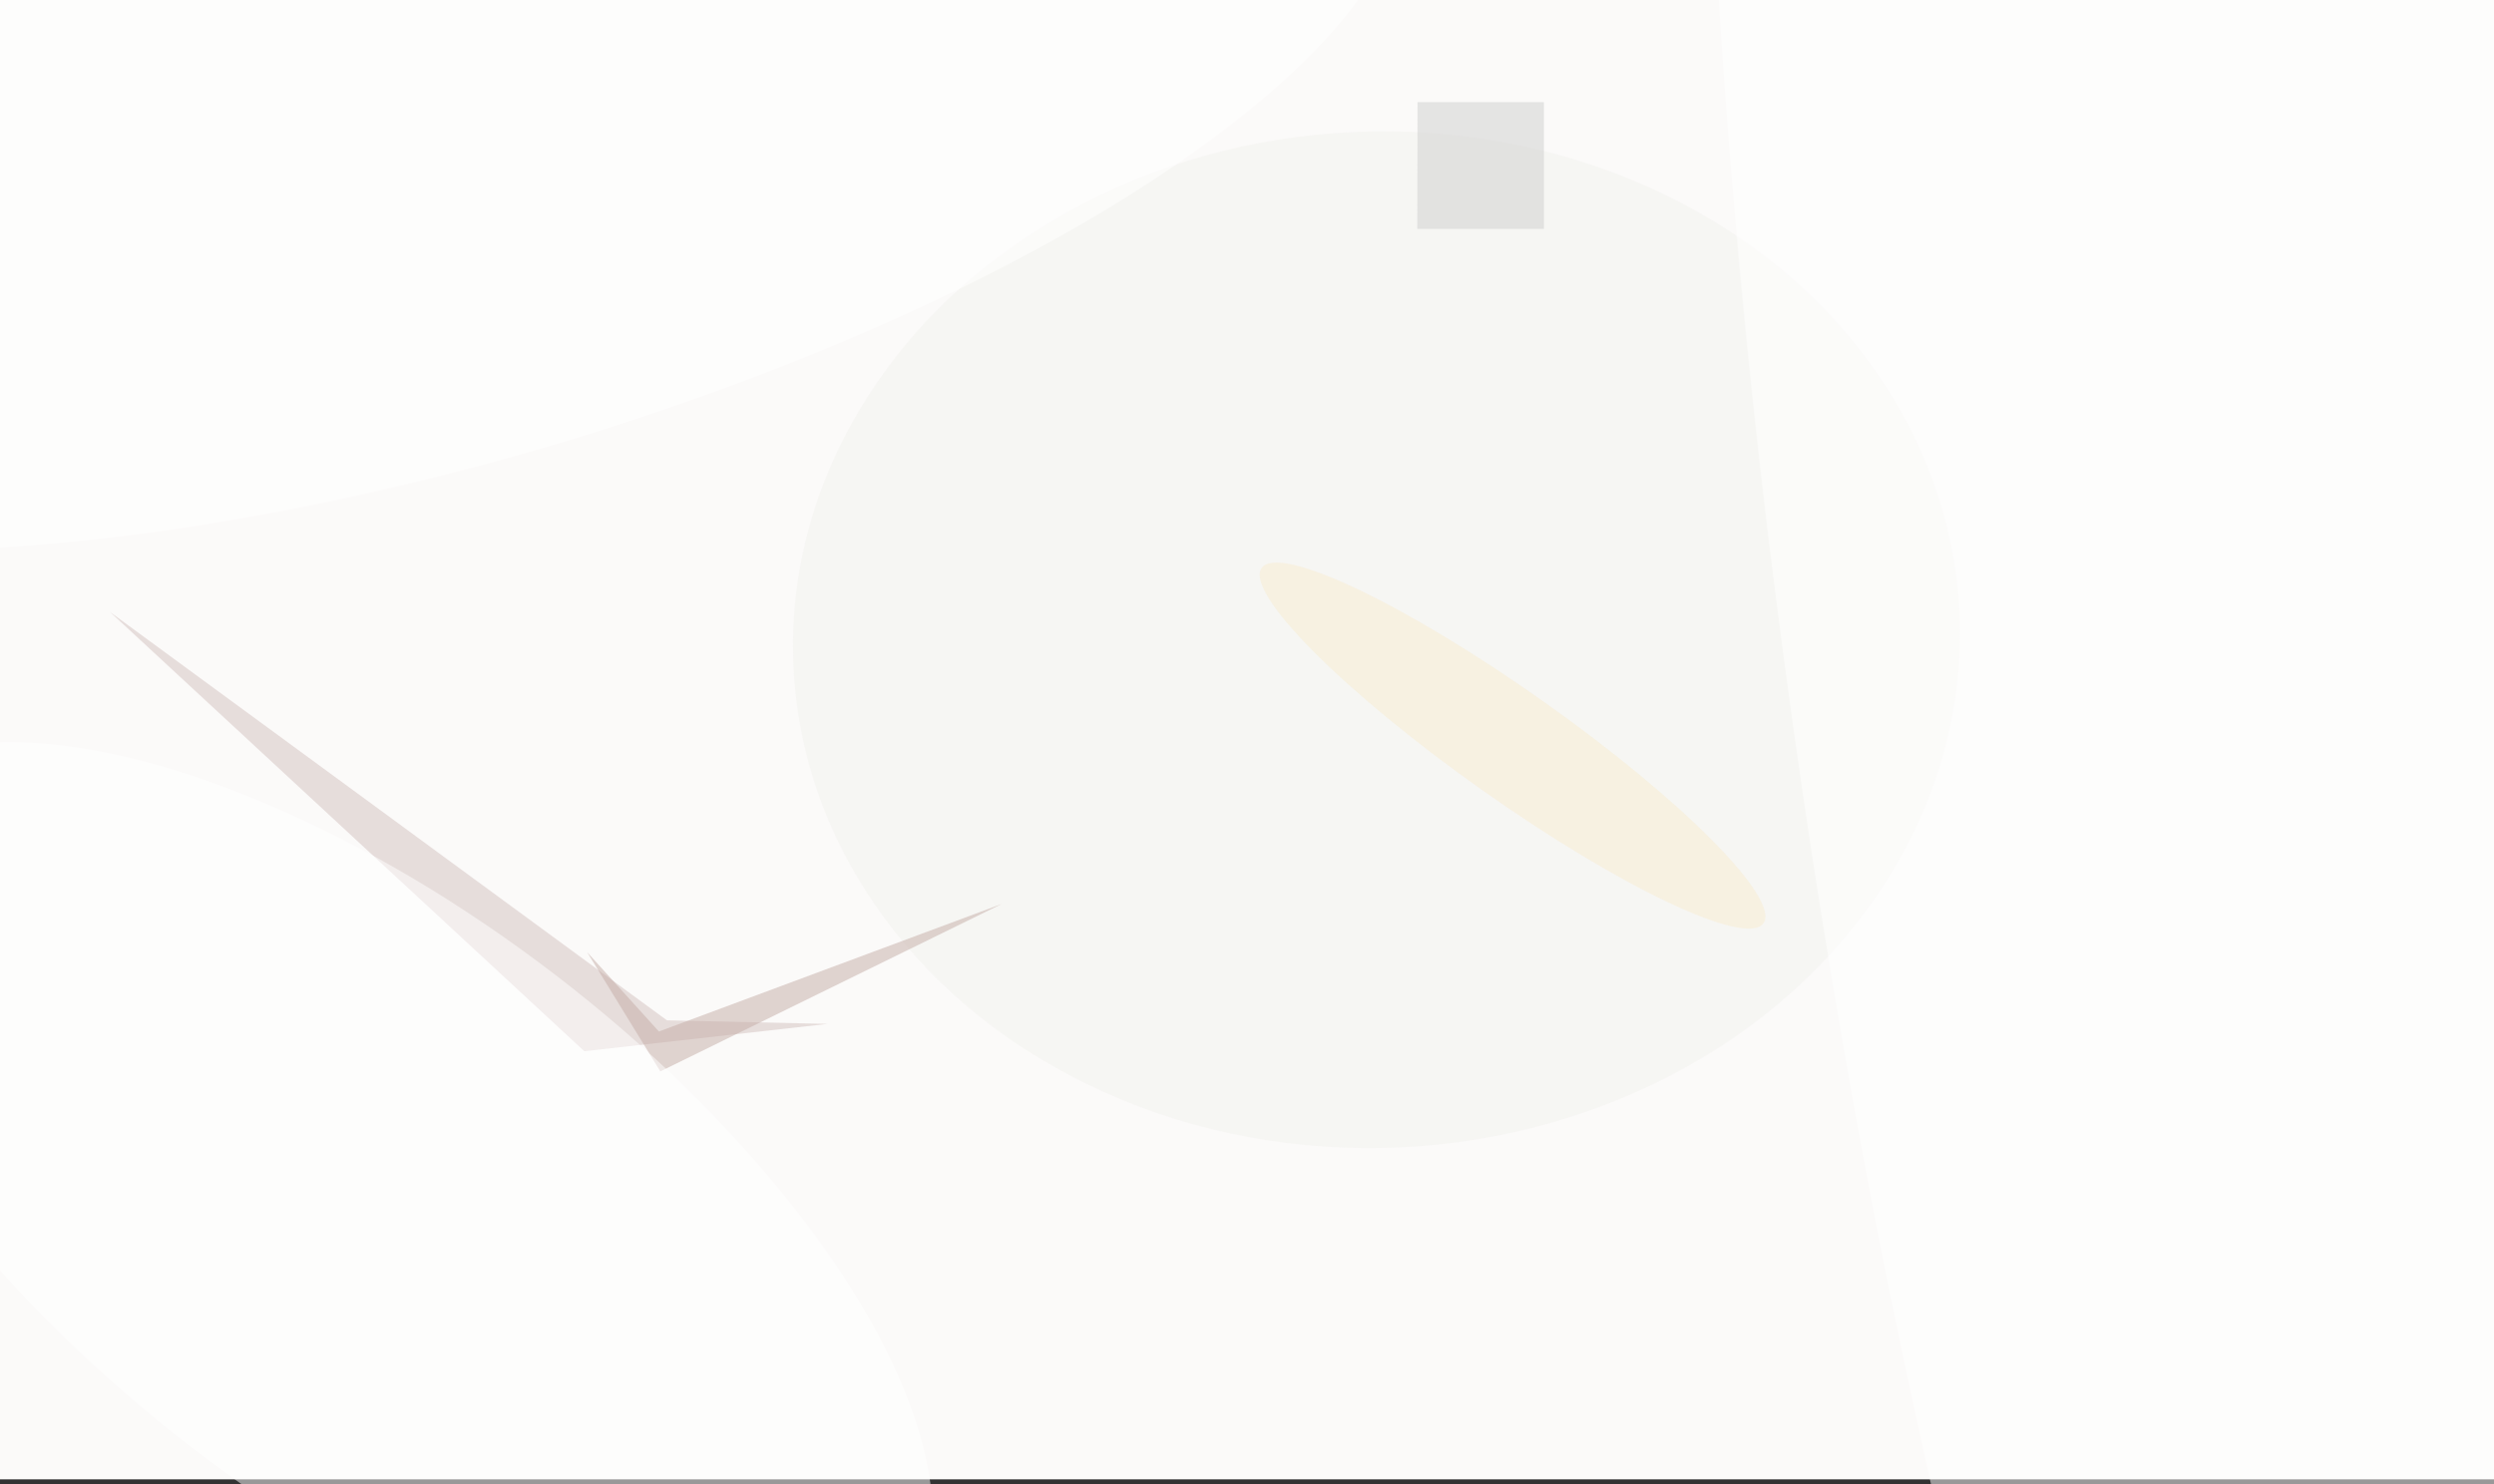 <svg xmlns="http://www.w3.org/2000/svg" viewBox="0 0 1050 625"><rect x="0" y="0" width="1050" height="625" fill="#333333" stroke="none"/><filter id="b"><feGaussianBlur stdDeviation="12" /></filter><path fill="#fbfaf9" d="M0 0h1050v623H0z"/><path fill="#d3c1be" fill-opacity=".5" d="M280.8 429.7L46.4 257.8 246 442.7l102.4-11.5z"/><ellipse fill="#f2f2ee" fill-opacity=".5" rx="1" ry="1" transform="rotate(-2.6 6225.4 -12634) scale(245.702 214.006)"/><path fill="#c4aca6" fill-opacity=".5" d="M247.2 401l30.8 50.2 143.7-70.5-144.3 53.7z"/><ellipse fill="#fff" fill-opacity=".5" rx="1" ry="1" transform="rotate(-97.6 572 -275.6) scale(849.906 171.295)"/><ellipse fill="#fff" fill-opacity=".5" rx="1" ry="1" transform="rotate(37.5 -672.8 487) scale(280.531 125.56)"/><ellipse fill="#fff" fill-opacity=".5" rx="1" ry="1" transform="matrix(401.934 -117.604 40.284 137.678 188.6 50.9)"/><ellipse fill="#f9edd0" fill-opacity=".5" rx="1" ry="1" transform="matrix(-13.106 18.511 -105.641 -74.798 636.8 314)"/><path fill="#cfcfce" fill-opacity=".5" d="M596.8 43H650v53.4h-53.3z"/></svg>